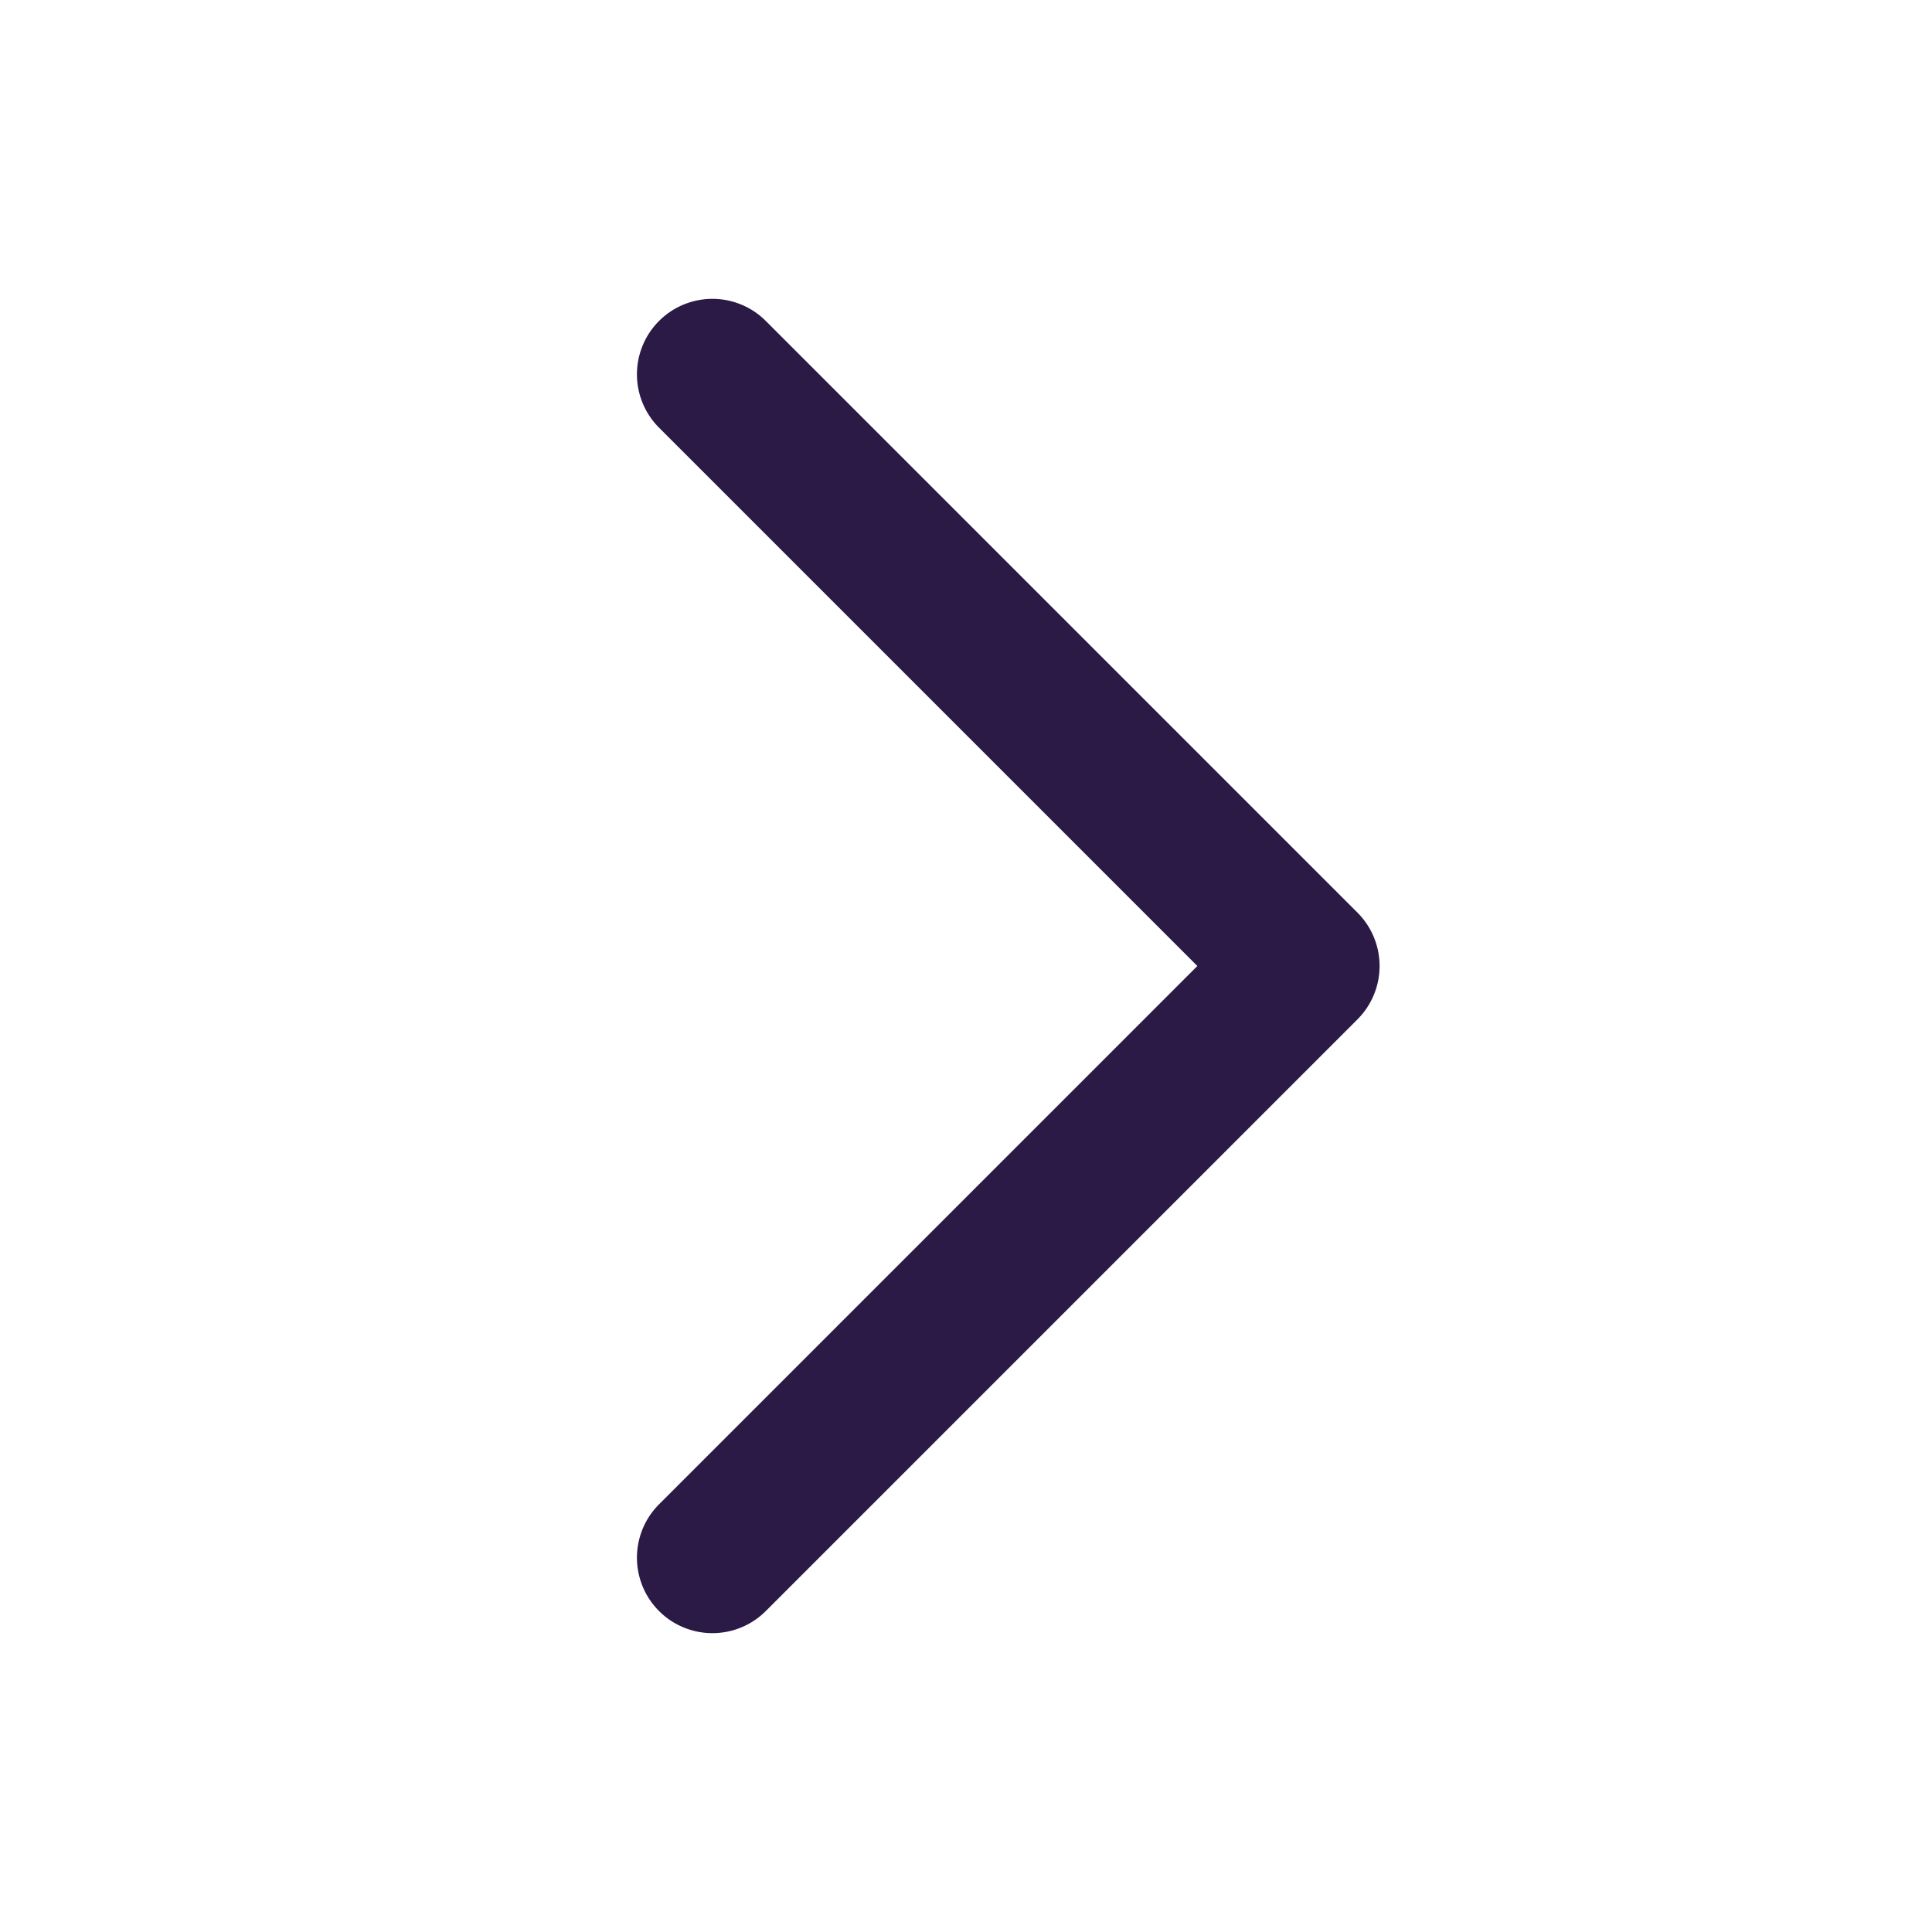 <svg xmlns:xlink="http://www.w3.org/1999/xlink" xmlns="http://www.w3.org/2000/svg" width="12" height="12" fill="#2b1a46" viewBox="0 0 16 16"><path d="M106.927-238.385c0 50.863-42.919 92.243-95.679 92.243H-252.75l-119.21 385.144h-29.11l-.934-.292 128.044-413.648H11.248c36.891 0 66.905-28.465 66.905-63.447zm133.068 0c0 59.718-23.822 115.852-67.086 158.042-43.17 42.107-100.54 65.296-161.543 65.296H-158.85L-238.067 239h-30.193l88.197-282.844H11.366c53.435 0 103.648-20.282 141.403-57.103 37.657-36.732 58.4-85.543 58.4-137.44zM173.99-238c.01.247.01.499.01.756 0 42.601-16.96 82.644-47.768 112.731-30.705 30.008-71.51 46.53-114.894 46.53H-206.76L-304.893 239H-335l107.044-345.757H11.338c73.836 0 133.908-58.54 133.908-130.487 0-.257-.005-.509-.01-.756z" fill="#2B1A46"></path><path d="M9.916 8l-4.458 4.458a.625.625 0 00.884.884l4.9-4.9a.625.625 0 000-.884l-4.9-4.9a.625.625 0 00-.884.884L9.916 8z" fill="#2B1A46"></path></svg>